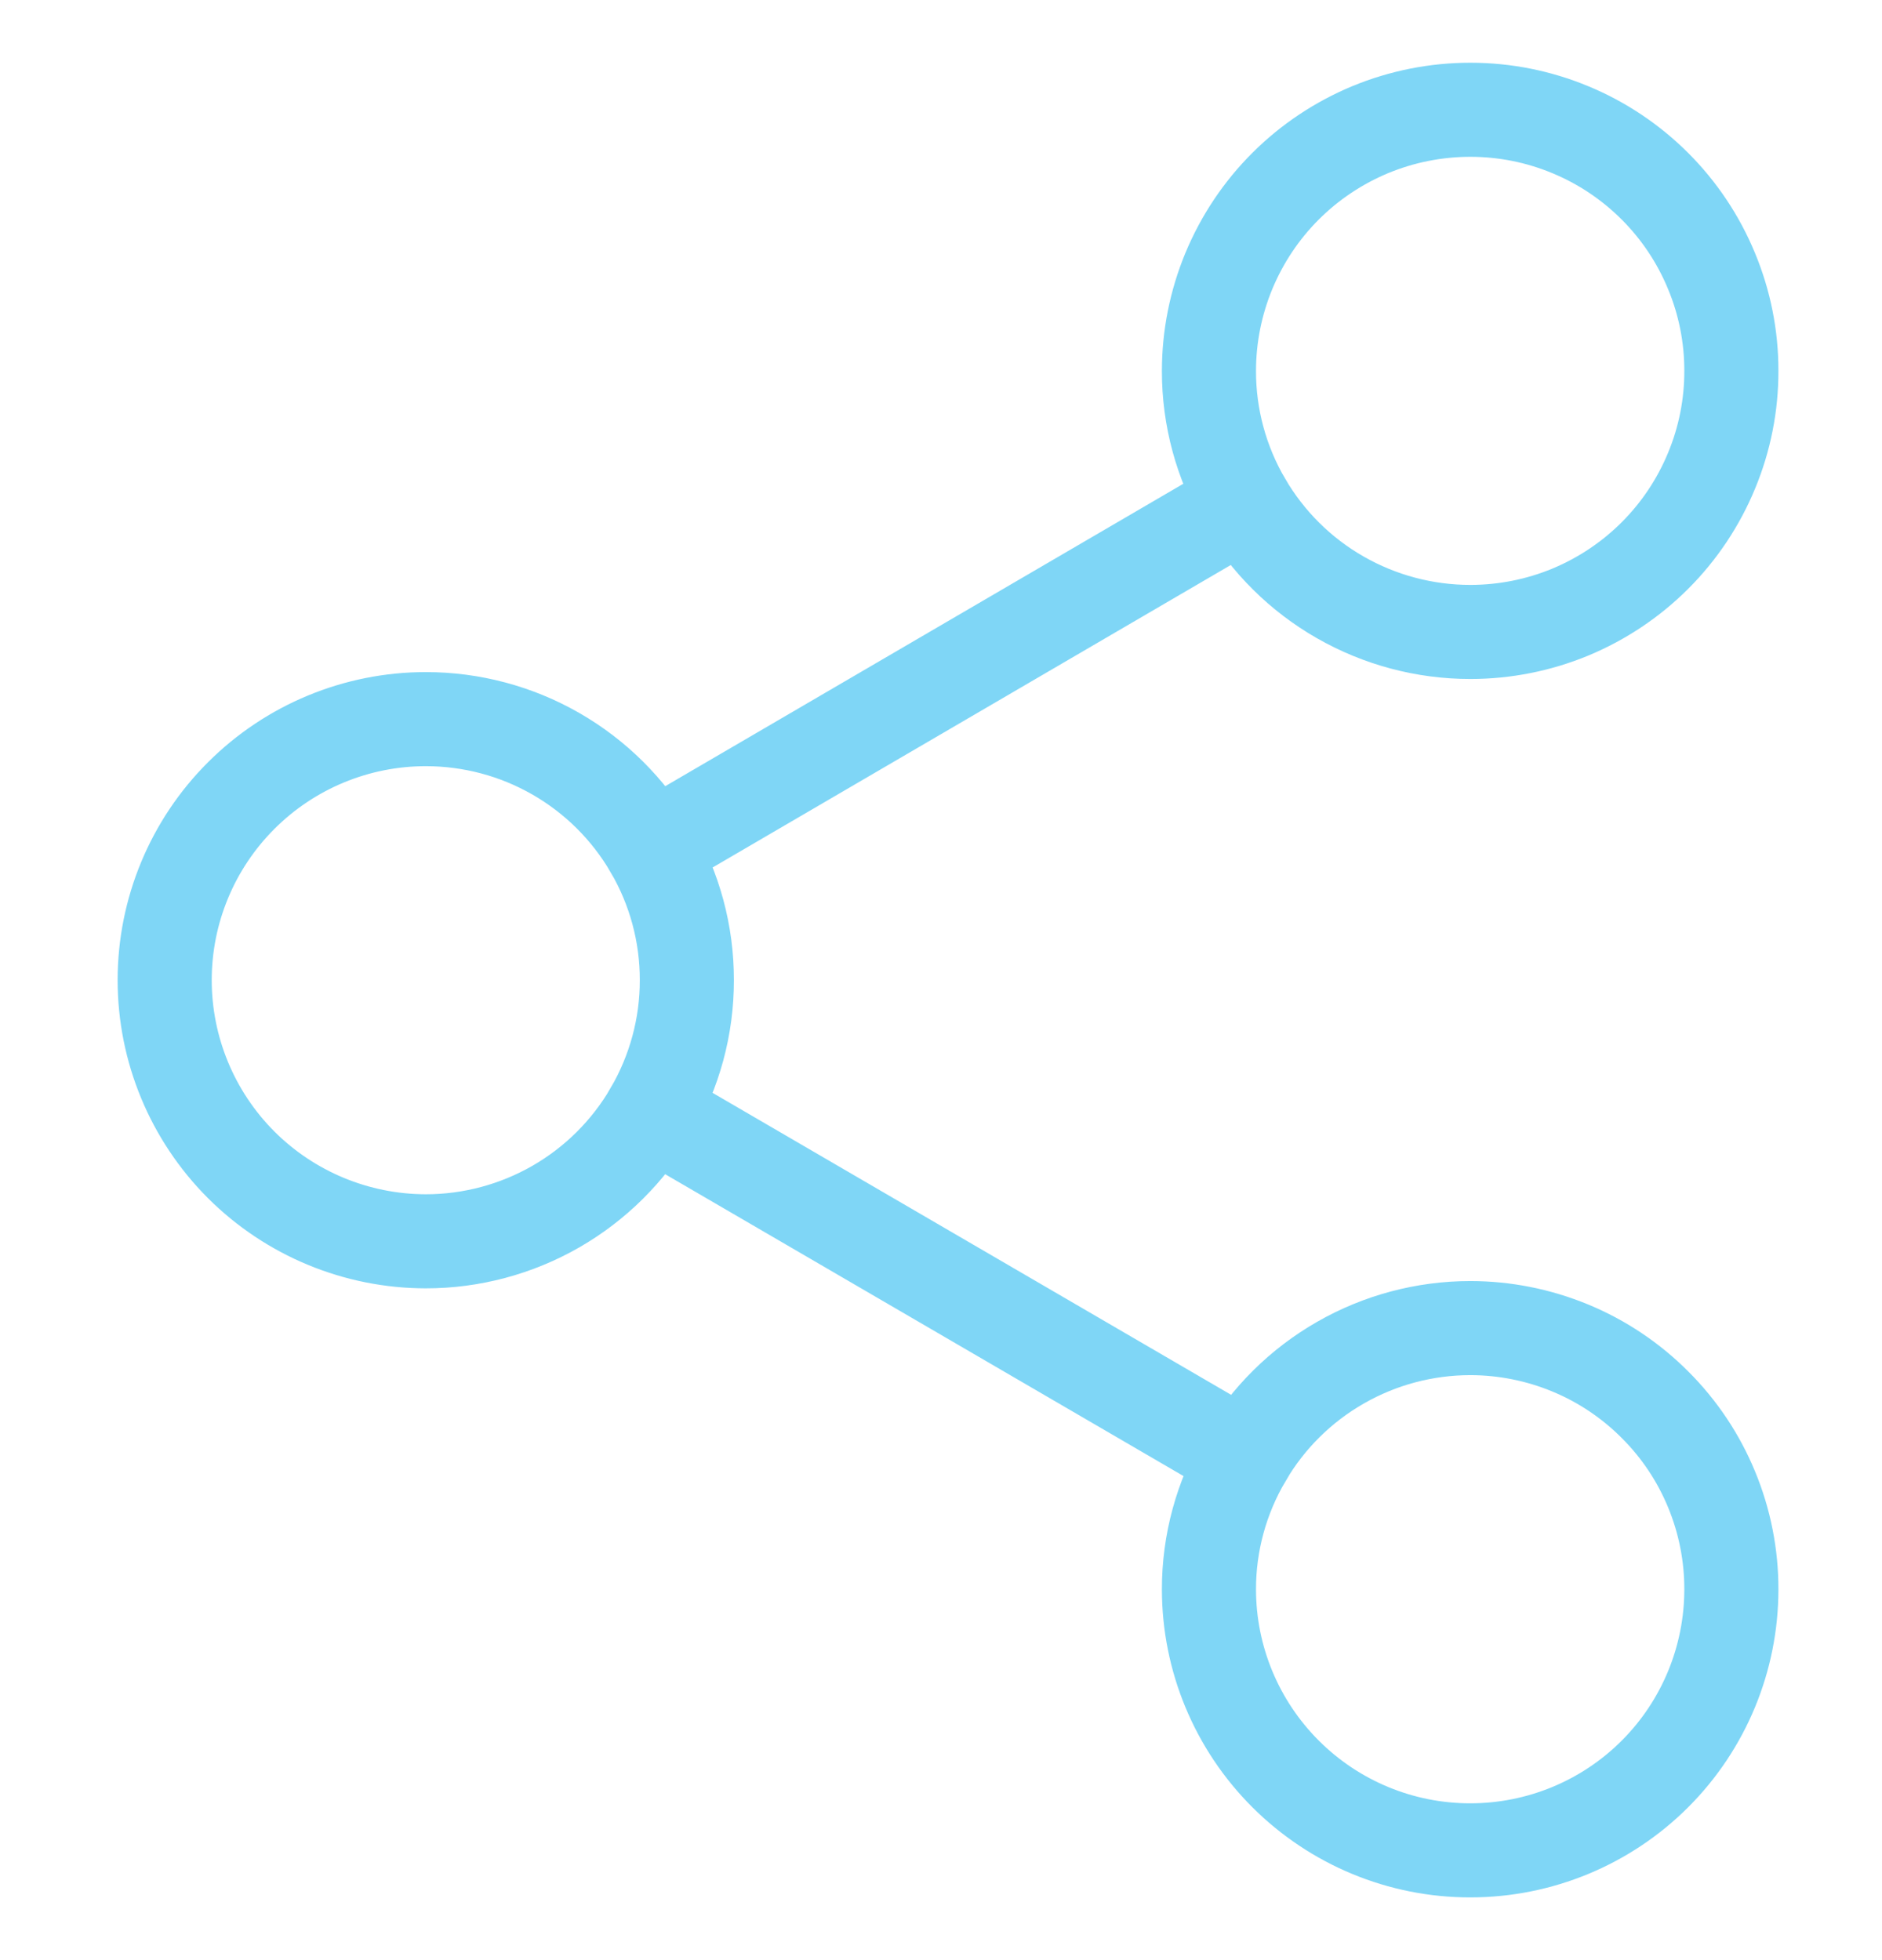 <svg width="24" height="25" viewBox="0 0 24 25" fill="none" xmlns="http://www.w3.org/2000/svg">
<path d="M15.417 20.273C15.416 19.68 15.575 19.098 15.876 18.588L8.306 14.179C8.013 14.682 7.593 15.099 7.089 15.389C6.584 15.679 6.012 15.832 5.43 15.832C4.547 15.831 3.7 15.48 3.075 14.856C2.451 14.231 2.1 13.384 2.1 12.501C2.1 11.618 2.451 10.771 3.076 10.147C3.7 9.523 4.547 9.172 5.43 9.172C6.012 9.172 6.584 9.324 7.089 9.614C7.594 9.904 8.014 10.321 8.307 10.825L15.871 6.409C15.573 5.9 15.416 5.321 15.417 4.731C15.417 4.293 15.504 3.86 15.671 3.456C15.839 3.052 16.084 2.684 16.394 2.375C16.703 2.066 17.071 1.821 17.475 1.653C17.88 1.486 18.313 1.4 18.75 1.4C19.188 1.4 19.621 1.486 20.025 1.654C20.429 1.821 20.796 2.067 21.105 2.376C21.414 2.685 21.659 3.052 21.826 3.457C21.994 3.861 22.08 4.294 22.079 4.731C22.08 5.168 21.994 5.601 21.826 6.005C21.659 6.409 21.414 6.776 21.105 7.085C20.796 7.394 20.429 7.639 20.025 7.807C19.621 7.974 19.188 8.06 18.75 8.06C18.168 8.06 17.596 7.908 17.09 7.618C16.585 7.329 16.165 6.912 15.871 6.409L8.307 10.825C8.604 11.333 8.76 11.912 8.759 12.501C8.76 13.09 8.603 13.669 8.306 14.178L15.876 18.587C16.169 18.085 16.589 17.669 17.094 17.38C17.598 17.091 18.169 16.939 18.75 16.939C19.188 16.939 19.621 17.026 20.025 17.193C20.429 17.36 20.796 17.606 21.105 17.916C21.415 18.225 21.66 18.592 21.827 18.997C21.994 19.401 22.08 19.834 22.079 20.271C22.079 21.154 21.729 22.001 21.105 22.625C20.48 23.25 19.633 23.6 18.75 23.6C17.867 23.601 17.02 23.25 16.395 22.626C15.77 22.002 15.418 21.156 15.417 20.273V20.273Z" stroke="#7FD6F6" stroke-width="1.2" stroke-linecap="round"/>
</svg>
